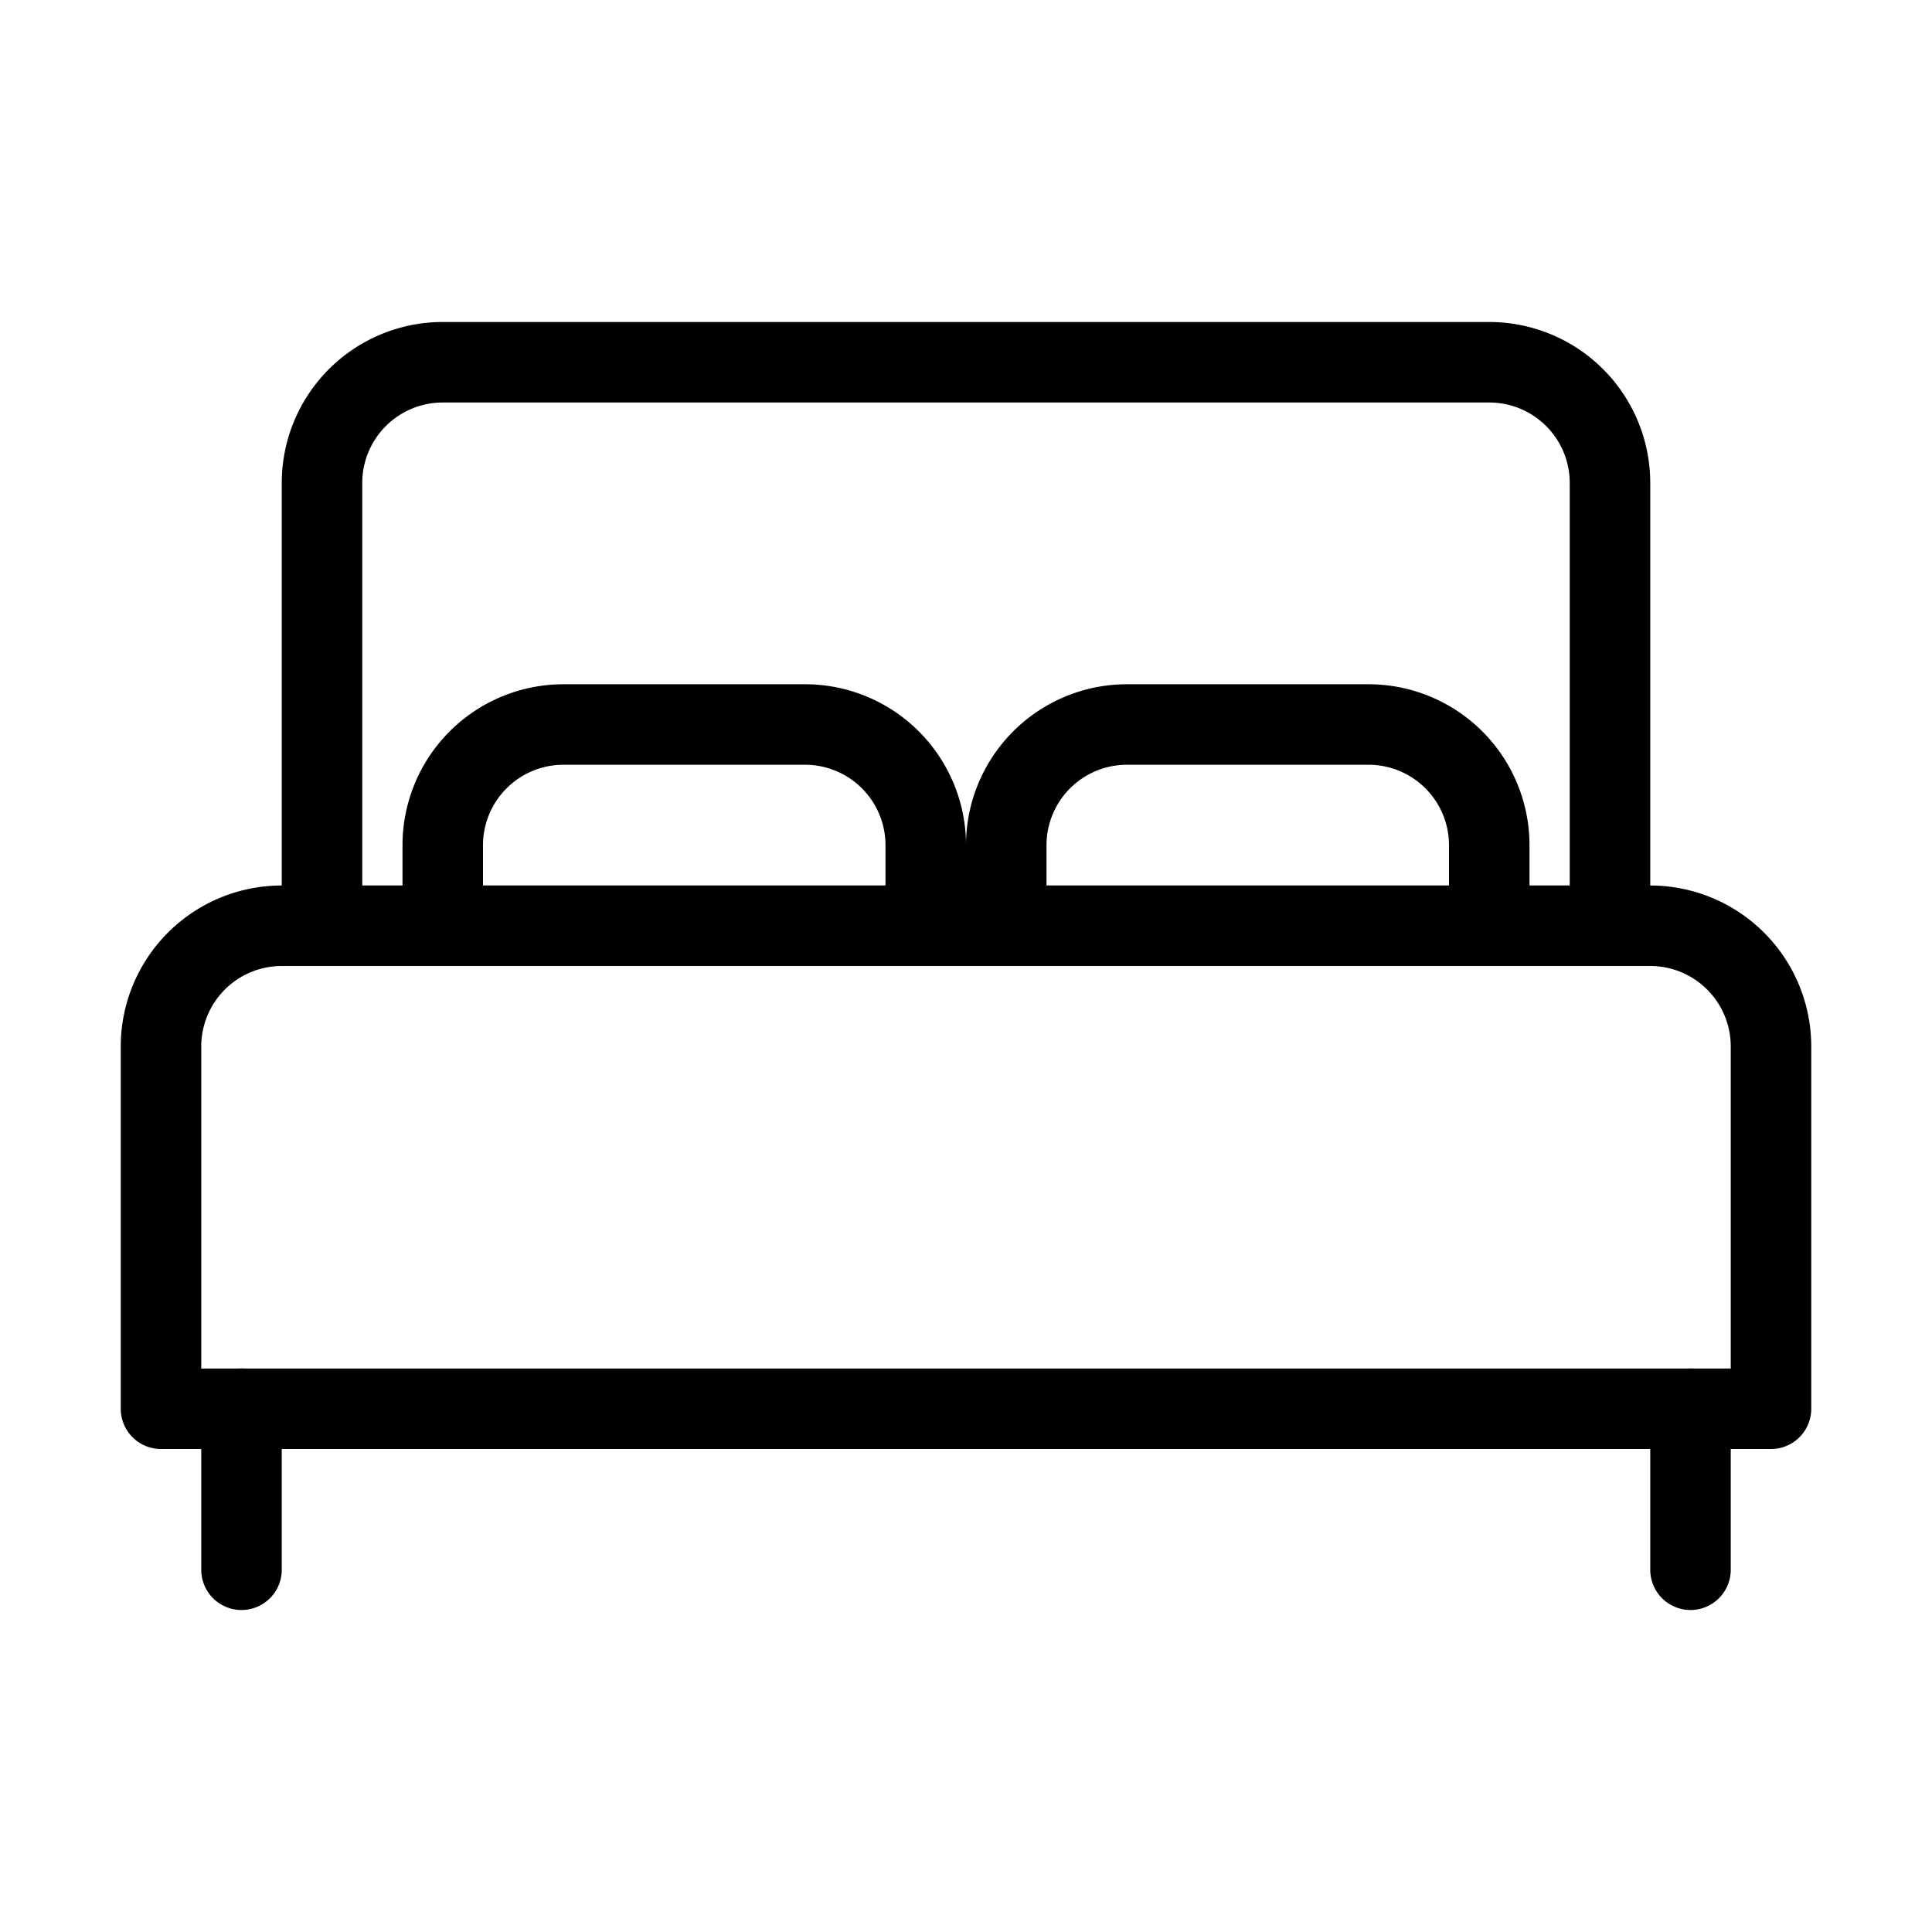 <svg fill-opacity="1" stroke-opacity="1" xmlns="http://www.w3.org/2000/svg" width="48" height="48" fill="none" viewBox="0 0 48 48"><path stroke="#000" stroke-linecap="round" stroke-linejoin="round" stroke-width="2" d="M8 12a3 3 0 0 1 3-3h26a3 3 0 0 1 3 3v11H8zM6 35v4M42 35v4"/><path stroke="#000" stroke-linecap="round" stroke-linejoin="round" stroke-width="2" d="M20 18h-6a3 3 0 0 0-3 3v2h12v-2a3 3 0 0 0-3-3M34 18h-6a3 3 0 0 0-3 3v2h12v-2a3 3 0 0 0-3-3M4 26a3 3 0 0 1 3-3h34a3 3 0 0 1 3 3v9H4z"/></svg>